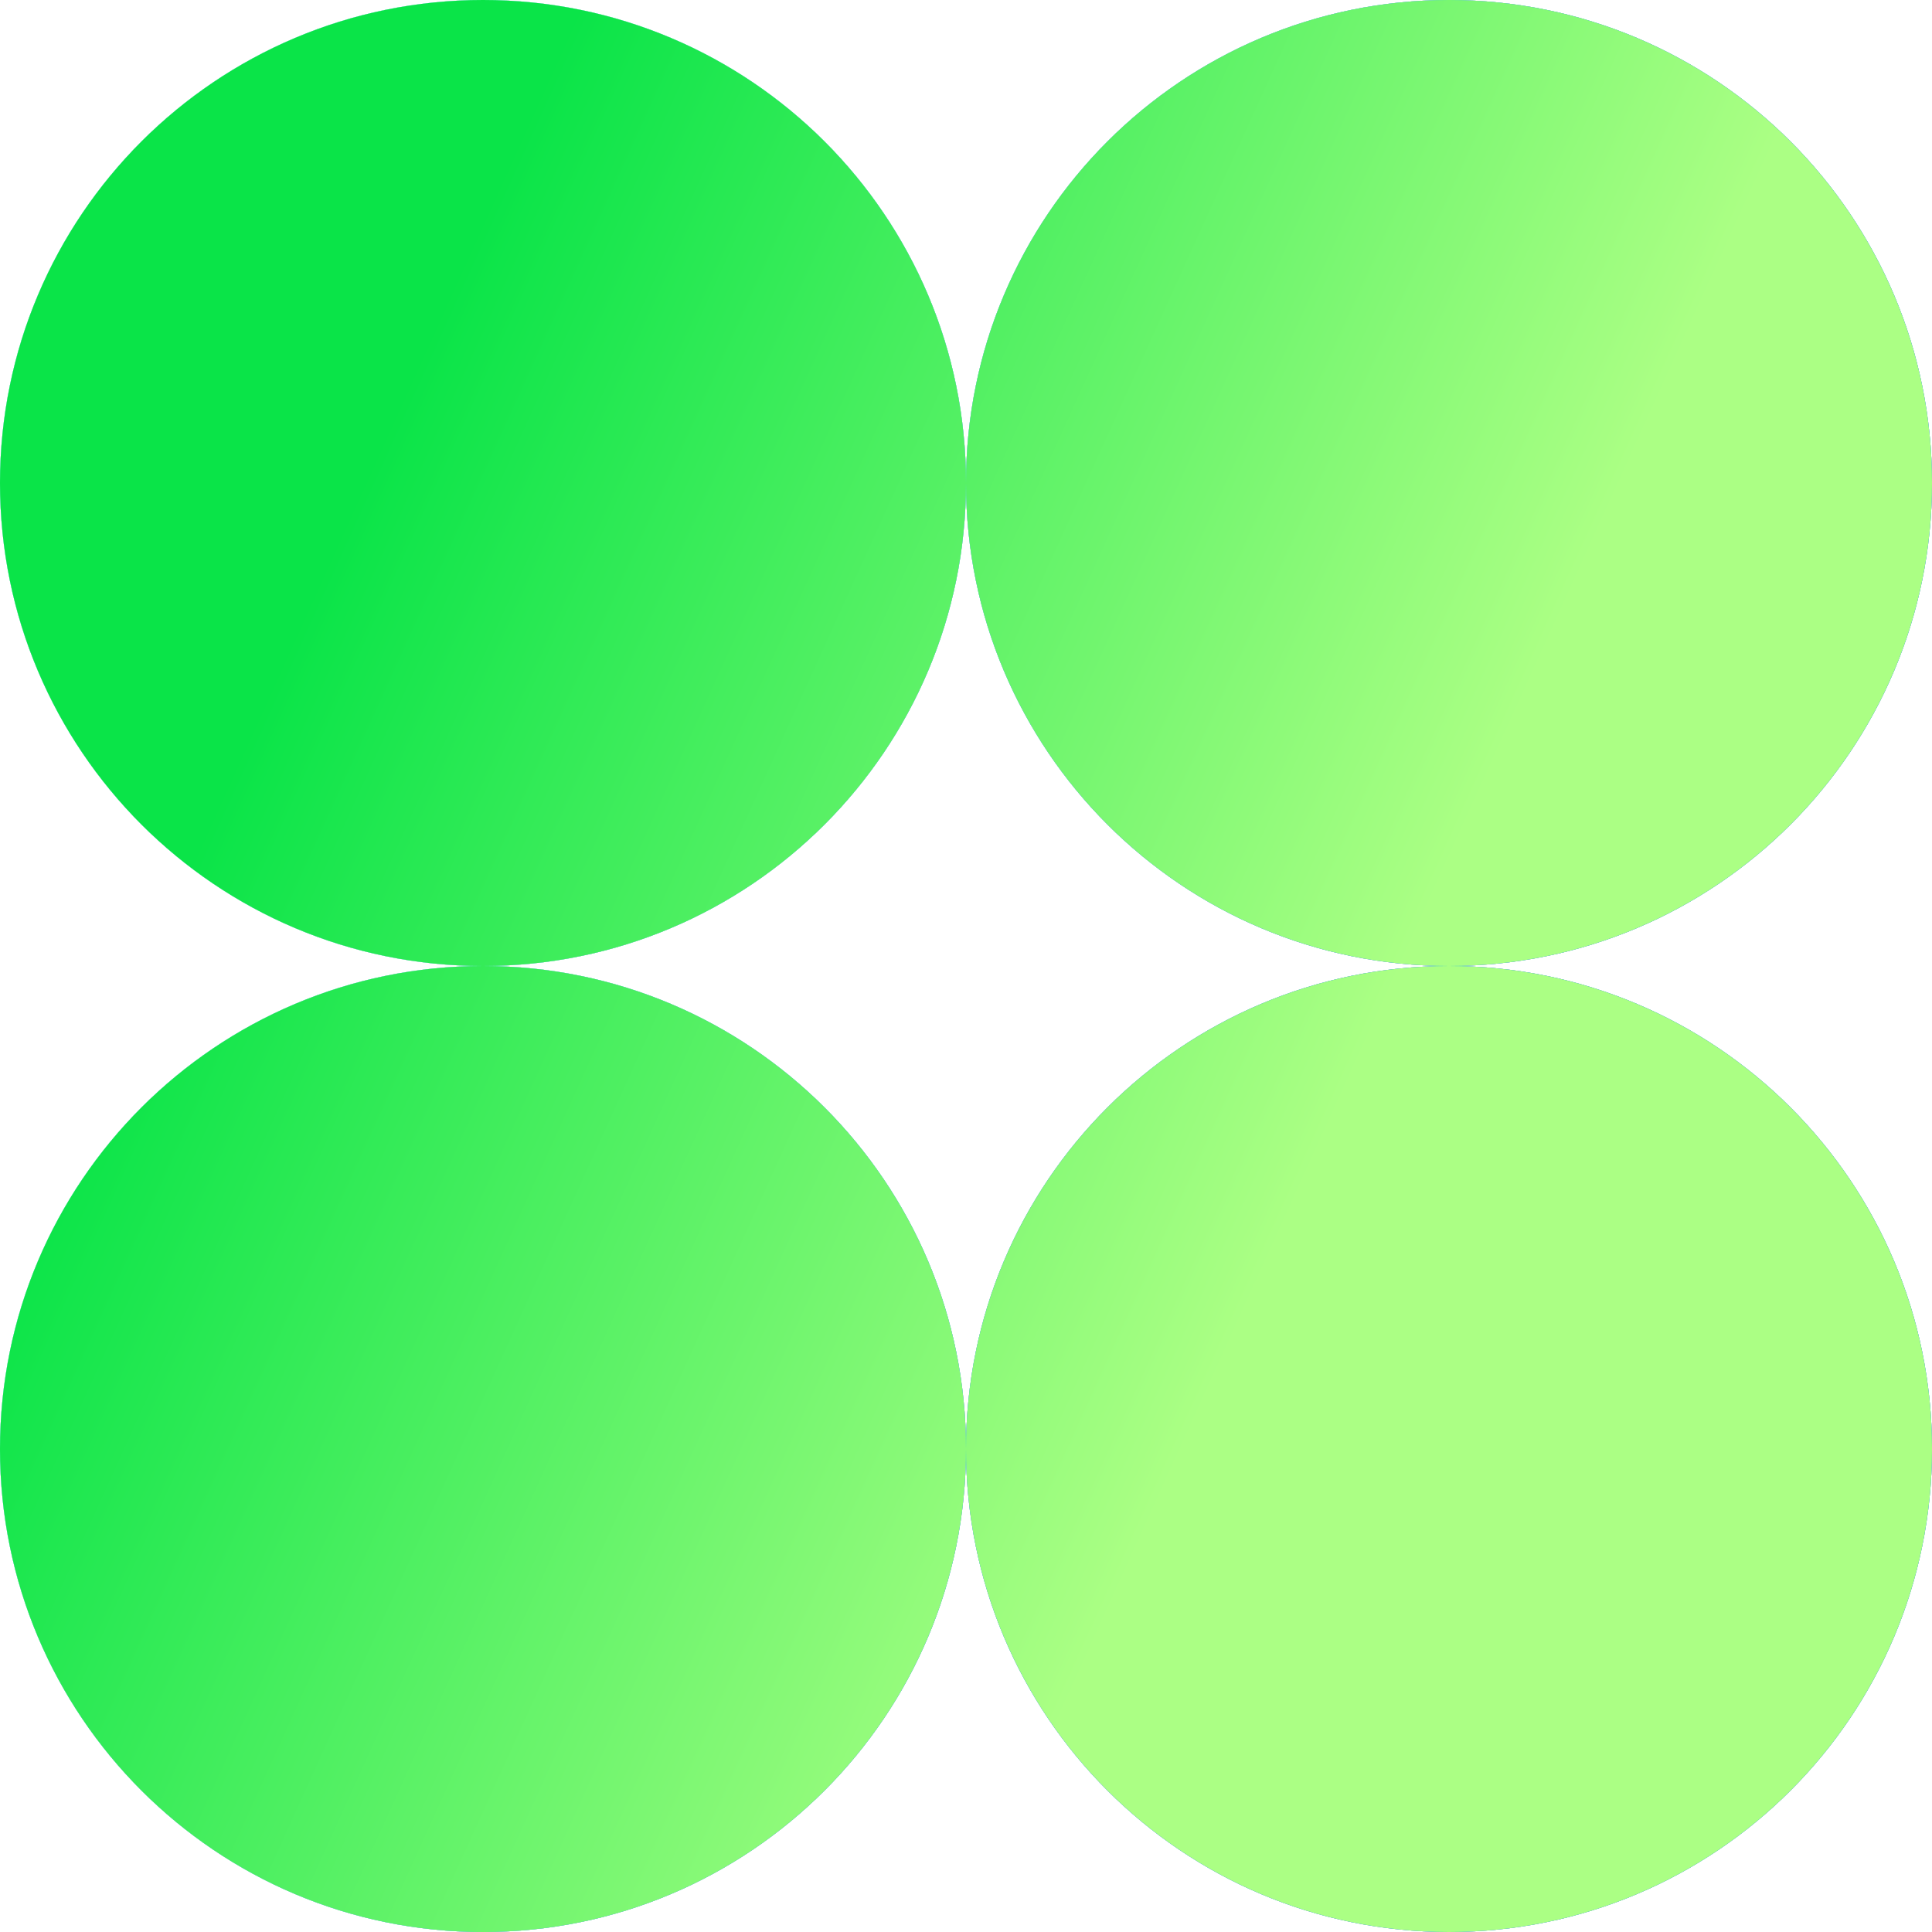 <svg xmlns="http://www.w3.org/2000/svg" xmlns:xlink="http://www.w3.org/1999/xlink" fill="none" viewBox="0 0 248 248" aria-hidden="true">
  <path class="pricing-hero-circle-path" fill="url(#pricing-hero-circle-gradient-1)" fill-rule="evenodd" d="M62 124c34.242 0 62-27.758 62-62 0 34.242 27.758 62 62 62-34.242 0-62 27.758-62 62 0-34.242-27.758-62-62-62Zm0 0c-34.242 0-62 27.758-62 62 0 34.242 27.758 62 62 62 34.242 0 62-27.758 62-62 0 34.242 27.758 62 62 62 34.242 0 62-27.758 62-62 0-34.242-27.758-62-62-62 34.242 0 62-27.758 62-62 0-34.242-27.758-62-62-62-34.242 0-62 27.758-62 62 0-34.242-27.758-62-62-62C27.758 0 0 27.758 0 62c0 34.242 27.758 62 62 62Z" clip-rule="evenodd"></path>
  <path class="pricing-hero-circle-path" fill="url(#pricing-hero-circle-gradient-2)" fill-rule="evenodd" d="M62 124c34.242 0 62-27.758 62-62 0 34.242 27.758 62 62 62-34.242 0-62 27.758-62 62 0-34.242-27.758-62-62-62Zm0 0c-34.242 0-62 27.758-62 62 0 34.242 27.758 62 62 62 34.242 0 62-27.758 62-62 0 34.242 27.758 62 62 62 34.242 0 62-27.758 62-62 0-34.242-27.758-62-62-62 34.242 0 62-27.758 62-62 0-34.242-27.758-62-62-62-34.242 0-62 27.758-62 62 0-34.242-27.758-62-62-62C27.758 0 0 27.758 0 62c0 34.242 27.758 62 62 62Z" clip-rule="evenodd"></path>
  <path class="pricing-hero-circle-path" fill="url(#pricing-hero-circle-gradient-3)" fill-rule="evenodd" d="M62 124c34.242 0 62-27.758 62-62 0 34.242 27.758 62 62 62-34.242 0-62 27.758-62 62 0-34.242-27.758-62-62-62Zm0 0c-34.242 0-62 27.758-62 62 0 34.242 27.758 62 62 62 34.242 0 62-27.758 62-62 0 34.242 27.758 62 62 62 34.242 0 62-27.758 62-62 0-34.242-27.758-62-62-62 34.242 0 62-27.758 62-62 0-34.242-27.758-62-62-62-34.242 0-62 27.758-62 62 0-34.242-27.758-62-62-62C27.758 0 0 27.758 0 62c0 34.242 27.758 62 62 62Z" clip-rule="evenodd"></path>
  <path class="pricing-hero-circle-path" fill="url(#pricing-hero-circle-gradient-4)" fill-rule="evenodd" d="M62 124c34.242 0 62-27.758 62-62 0 34.242 27.758 62 62 62-34.242 0-62 27.758-62 62 0-34.242-27.758-62-62-62Zm0 0c-34.242 0-62 27.758-62 62 0 34.242 27.758 62 62 62 34.242 0 62-27.758 62-62 0 34.242 27.758 62 62 62 34.242 0 62-27.758 62-62 0-34.242-27.758-62-62-62 34.242 0 62-27.758 62-62 0-34.242-27.758-62-62-62-34.242 0-62 27.758-62 62 0-34.242-27.758-62-62-62C27.758 0 0 27.758 0 62c0 34.242 27.758 62 62 62Z" clip-rule="evenodd"></path>
  <path class="pricing-hero-circle-path" fill="url(#pricing-hero-circle-gradient-5)" fill-rule="evenodd" d="M62 124c34.242 0 62-27.758 62-62 0 34.242 27.758 62 62 62-34.242 0-62 27.758-62 62 0-34.242-27.758-62-62-62Zm0 0c-34.242 0-62 27.758-62 62 0 34.242 27.758 62 62 62 34.242 0 62-27.758 62-62 0 34.242 27.758 62 62 62 34.242 0 62-27.758 62-62 0-34.242-27.758-62-62-62 34.242 0 62-27.758 62-62 0-34.242-27.758-62-62-62-34.242 0-62 27.758-62 62 0-34.242-27.758-62-62-62C27.758 0 0 27.758 0 62c0 34.242 27.758 62 62 62Z" clip-rule="evenodd"></path>
  <path fill="url(#pattern-pricing-hero-circles-0)" fill-opacity=".6" fill-rule="evenodd" d="M62 124c34.242 0 62-27.758 62-62 0 34.242 27.758 62 62 62-34.242 0-62 27.758-62 62 0-34.242-27.758-62-62-62Zm0 0c-34.242 0-62 27.758-62 62 0 34.242 27.758 62 62 62 34.242 0 62-27.758 62-62 0 34.242 27.758 62 62 62 34.242 0 62-27.758 62-62 0-34.242-27.758-62-62-62 34.242 0 62-27.758 62-62 0-34.242-27.758-62-62-62-34.242 0-62 27.758-62 62 0-34.242-27.758-62-62-62C27.758 0 0 27.758 0 62c0 34.242 27.758 62 62 62Z" clip-rule="evenodd" style="mix-blend-mode:multiply"></path>
  <defs>
    <linearGradient id="pricing-hero-circle-gradient-1" x1="11.577" x2="202.12" y1="62.232" y2="148.687" gradientUnits="userSpaceOnUse">
      <stop offset=".152" stop-color="#0ae448"></stop>
      <stop offset=".855" stop-color="#abff84"></stop>
    </linearGradient>
    <linearGradient id="pricing-hero-circle-gradient-2" x1="11.577" x2="202.12" y1="62.232" y2="148.687" gradientUnits="userSpaceOnUse">
      <stop offset=".152" stop-color="#dfdcff"></stop>
      <stop offset=".855" stop-color="#a69eff"></stop>
    </linearGradient>
    <linearGradient id="pricing-hero-circle-gradient-3" x1="11.577" x2="202.12" y1="62.232" y2="148.687" gradientUnits="userSpaceOnUse">
      <stop offset=".152" stop-color="#ffe9fe"></stop>
      <stop offset=".855" stop-color="#ff96f9"></stop>
    </linearGradient>
    <linearGradient id="pricing-hero-circle-gradient-4" x1="11.577" x2="202.12" y1="62.232" y2="148.687" gradientUnits="userSpaceOnUse">
      <stop offset=".152" stop-color="#9bedff"></stop>
      <stop offset=".855" stop-color="#00bae2"></stop>
    </linearGradient>
    <linearGradient id="pricing-hero-circle-gradient-5" x1="11.577" x2="202.12" y1="62.232" y2="148.687" gradientUnits="userSpaceOnUse">
      <stop offset=".152" stop-color="#0AE448"></stop>
      <stop offset=".855" stop-color="#ABFF84"></stop>
    </linearGradient>
    <pattern id="pattern-pricing-hero-circles-0" width=".806" height=".806" patternContentUnits="objectBoundingBox">
      <use xlink:href="#svg-noise" transform="scale(.002)"></use>
    </pattern>
  </defs>
</svg>